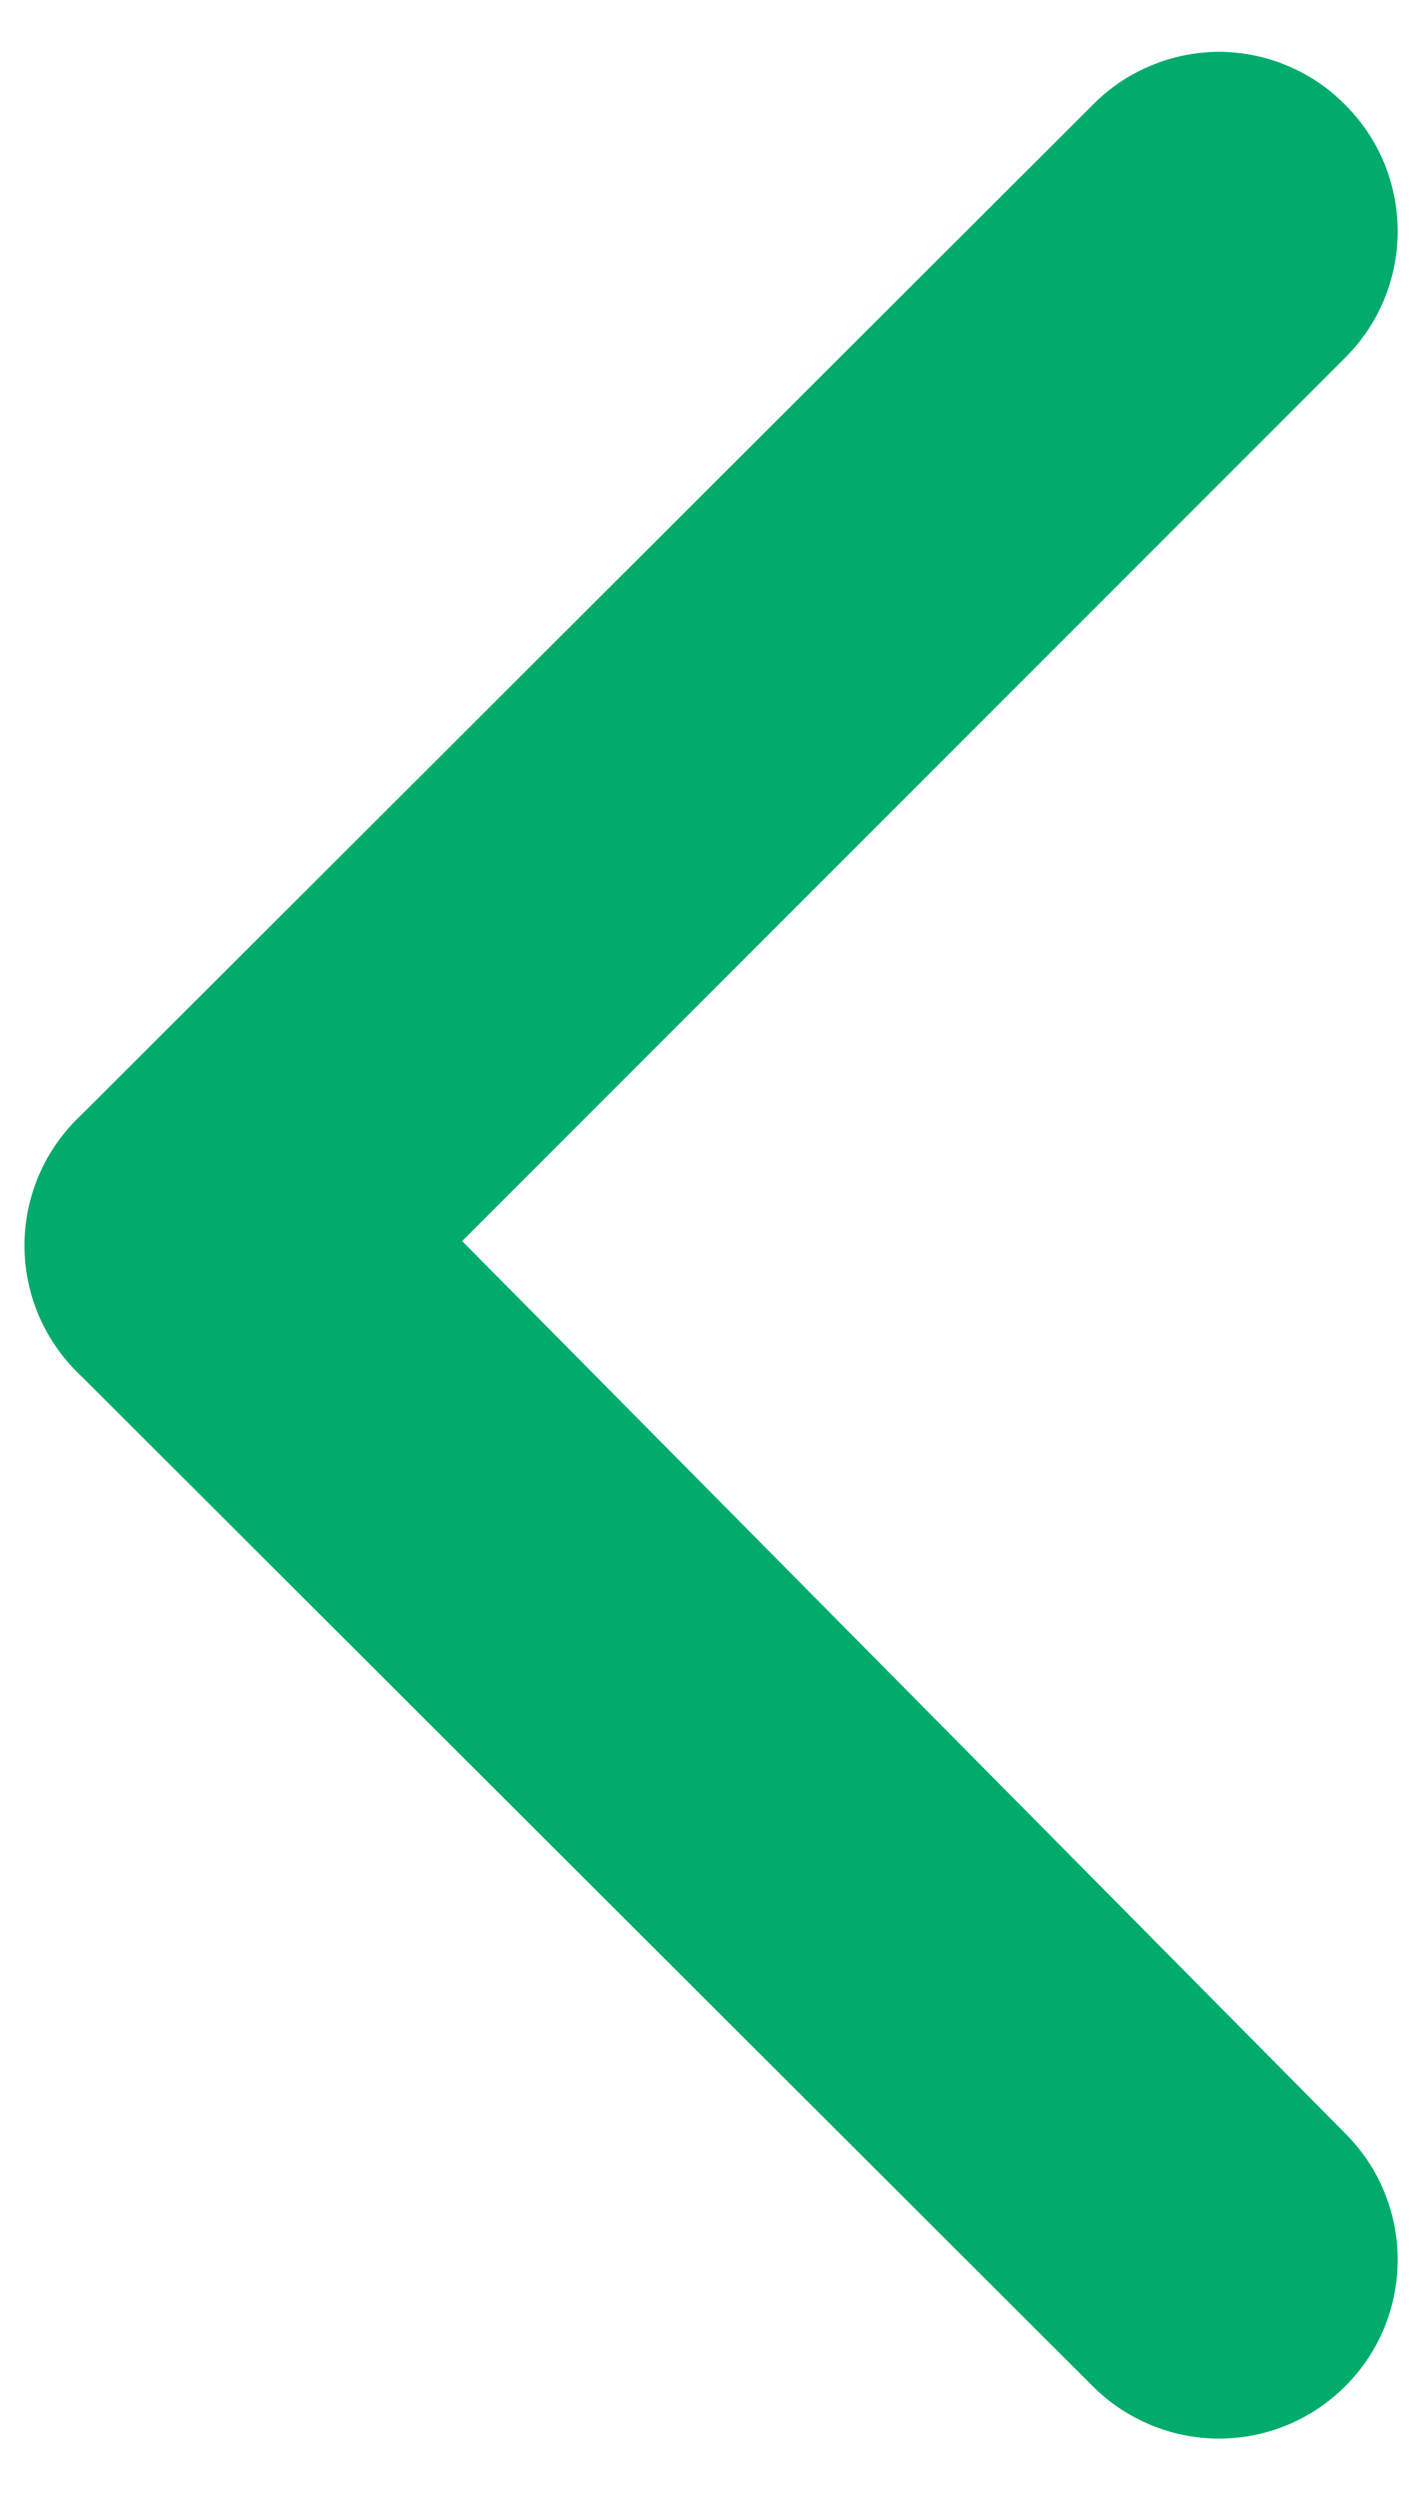 <svg width="8" height="14" viewBox="0 0 8 14" fill="none" xmlns="http://www.w3.org/2000/svg">
<path d="M0.459 7.71L6.119 13.36C6.212 13.454 6.323 13.528 6.445 13.579C6.567 13.63 6.697 13.656 6.829 13.656C6.961 13.656 7.092 13.63 7.214 13.579C7.336 13.528 7.446 13.454 7.539 13.36C7.726 13.173 7.83 12.919 7.83 12.655C7.83 12.391 7.726 12.137 7.539 11.95L2.589 6.95L7.539 2C7.726 1.813 7.83 1.559 7.83 1.295C7.83 1.031 7.726 0.777 7.539 0.59C7.447 0.495 7.336 0.42 7.214 0.369C7.092 0.317 6.962 0.291 6.829 0.29C6.697 0.291 6.566 0.317 6.444 0.369C6.322 0.42 6.212 0.495 6.119 0.59L0.459 6.24C0.358 6.334 0.277 6.447 0.221 6.574C0.166 6.7 0.137 6.837 0.137 6.975C0.137 7.113 0.166 7.25 0.221 7.376C0.277 7.503 0.358 7.616 0.459 7.71Z" fill="#01AB6C"/>
</svg>
